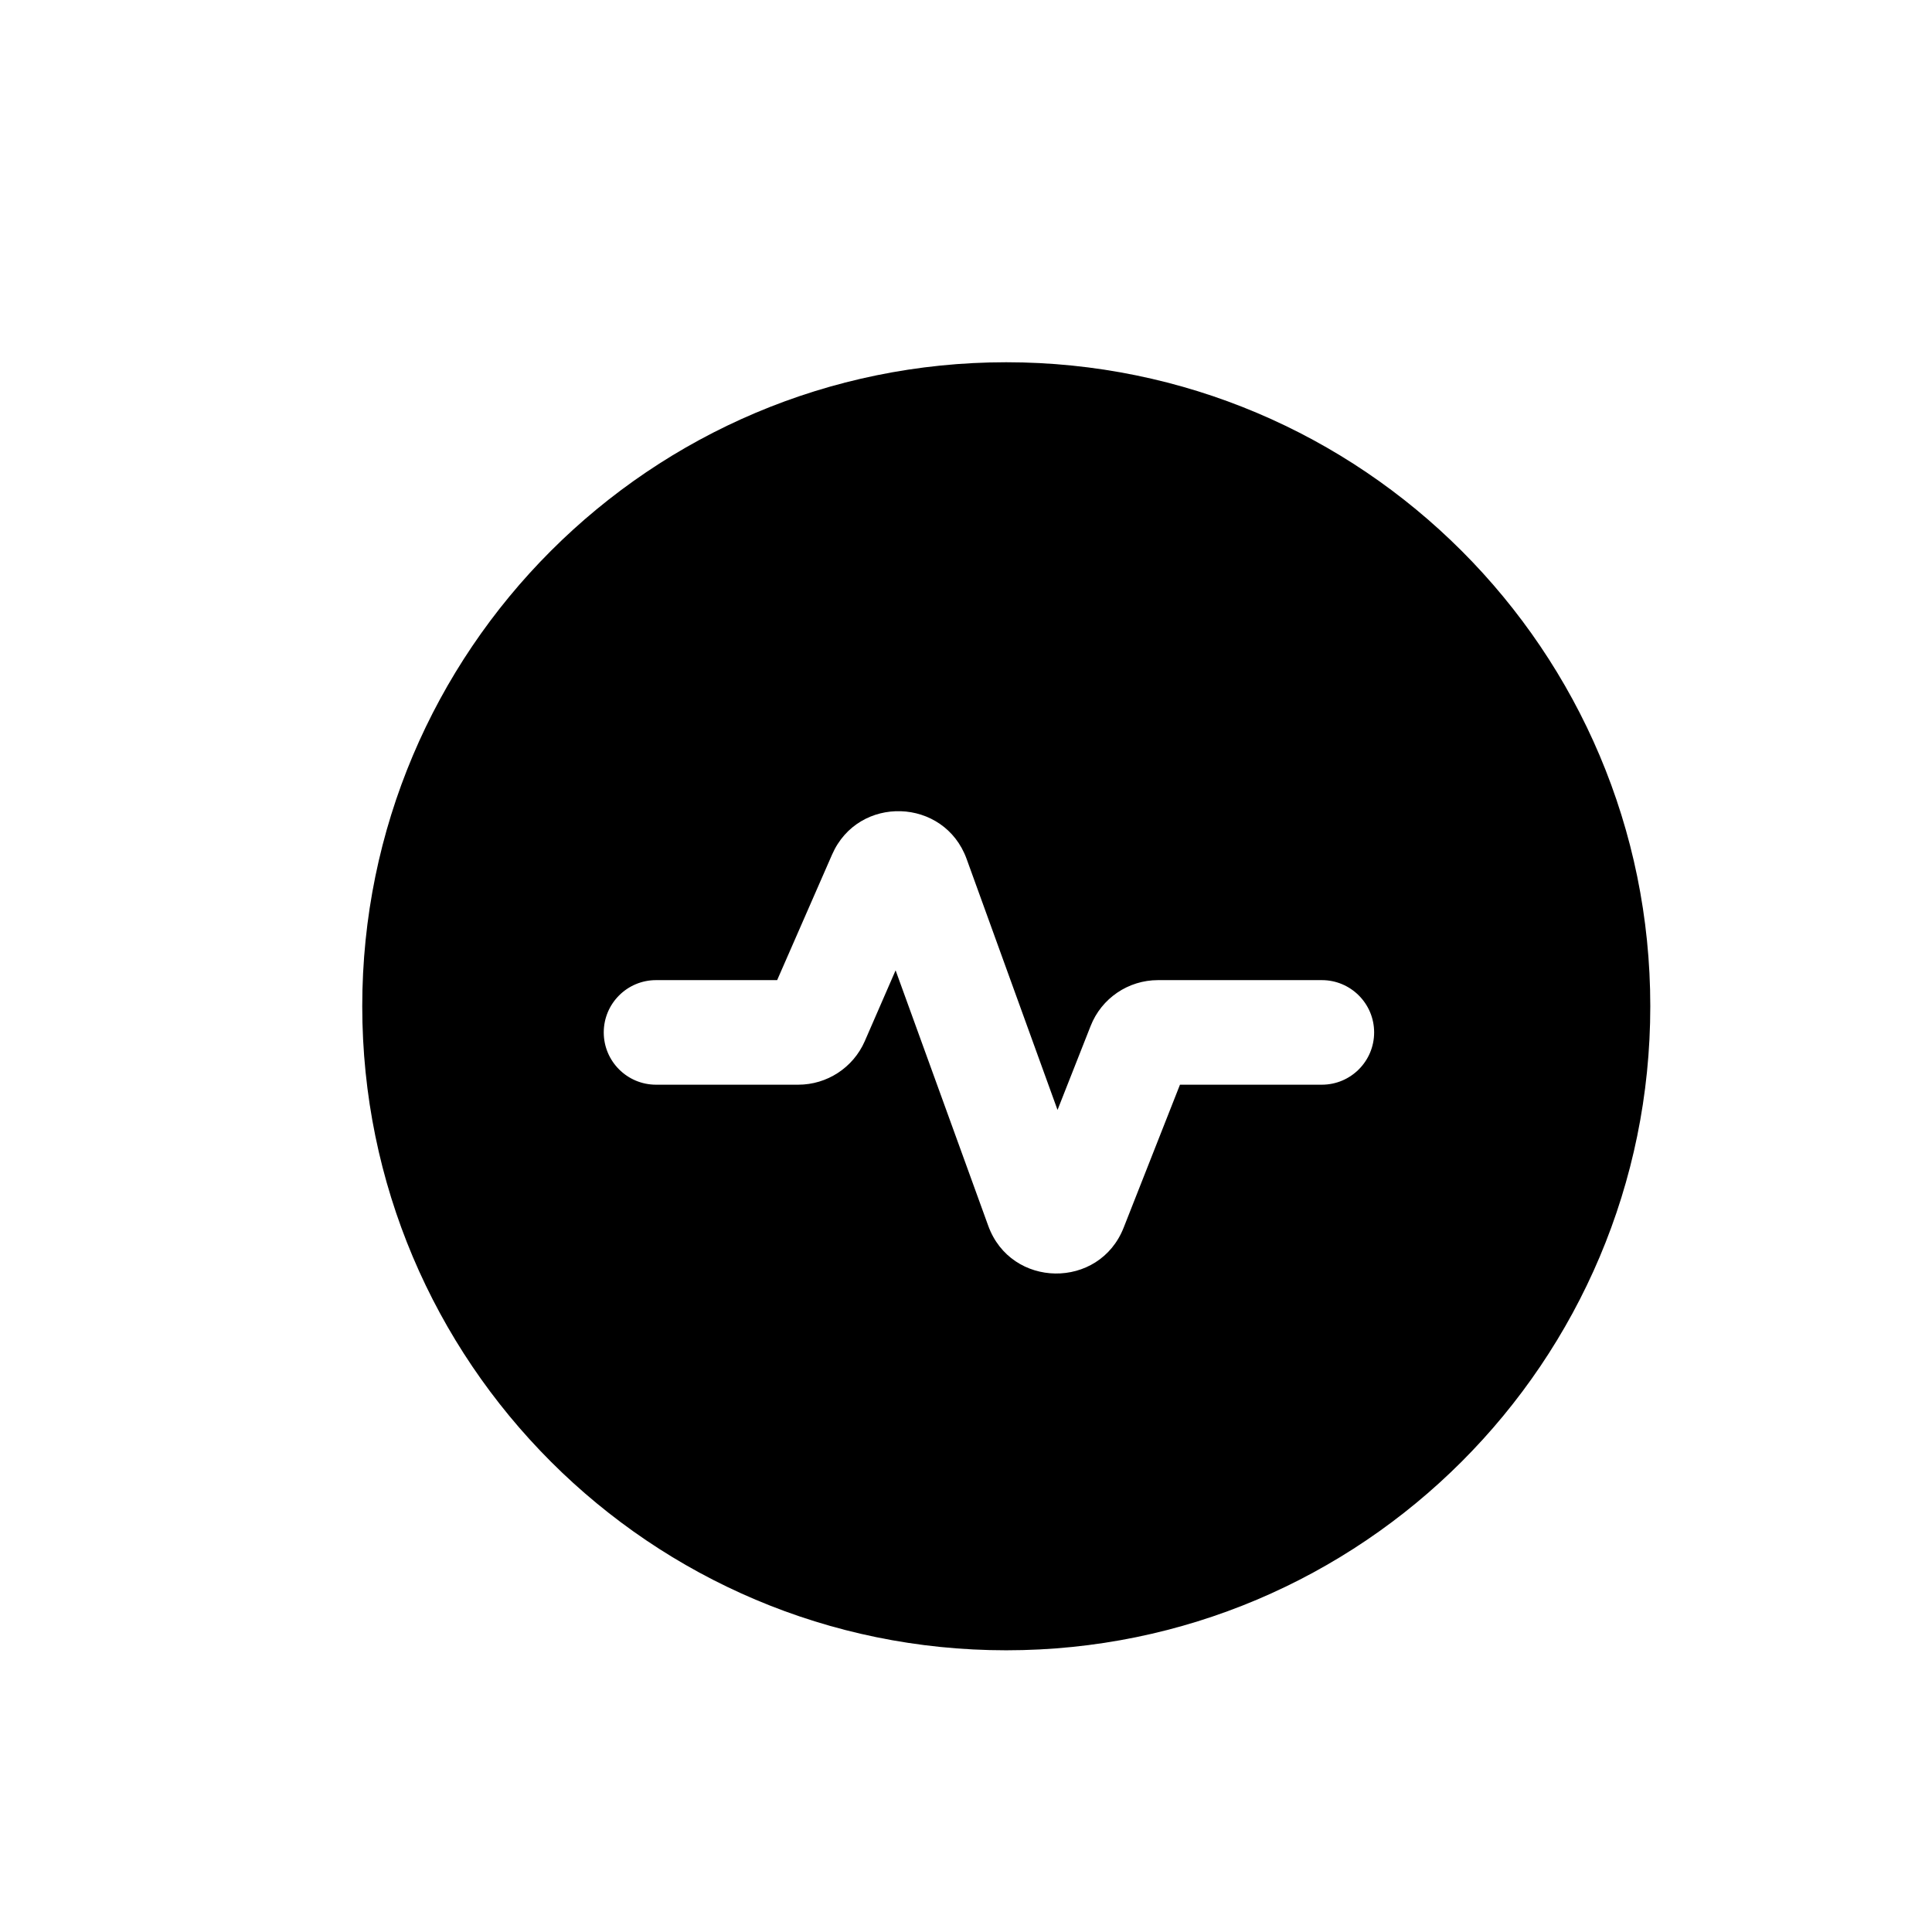<svg width="16" height="16" viewBox="0 0 16 16" fill="none" xmlns="http://www.w3.org/2000/svg">
<path fill-rule="evenodd" clip-rule="evenodd" d="M8.333 3C5.388 3 3 5.388 3 8.333C3 11.279 5.388 13.667 8.333 13.667C11.279 13.667 13.667 11.279 13.667 8.333C13.667 5.388 11.279 3 8.333 3ZM7.161 8.624L7.417 8.036L8.184 10.151C8.372 10.671 9.104 10.681 9.306 10.166L9.772 8.983H10.947C11.186 8.983 11.38 8.789 11.38 8.55C11.38 8.311 11.186 8.117 10.947 8.117H9.59C9.344 8.117 9.122 8.267 9.032 8.497L8.758 9.192L8.005 7.113C7.82 6.604 7.108 6.581 6.891 7.077L6.436 8.117H5.433C5.194 8.117 5 8.311 5 8.55C5 8.789 5.194 8.983 5.433 8.983H6.611C6.849 8.983 7.065 8.842 7.161 8.624Z" fill="black"/>
</svg>

